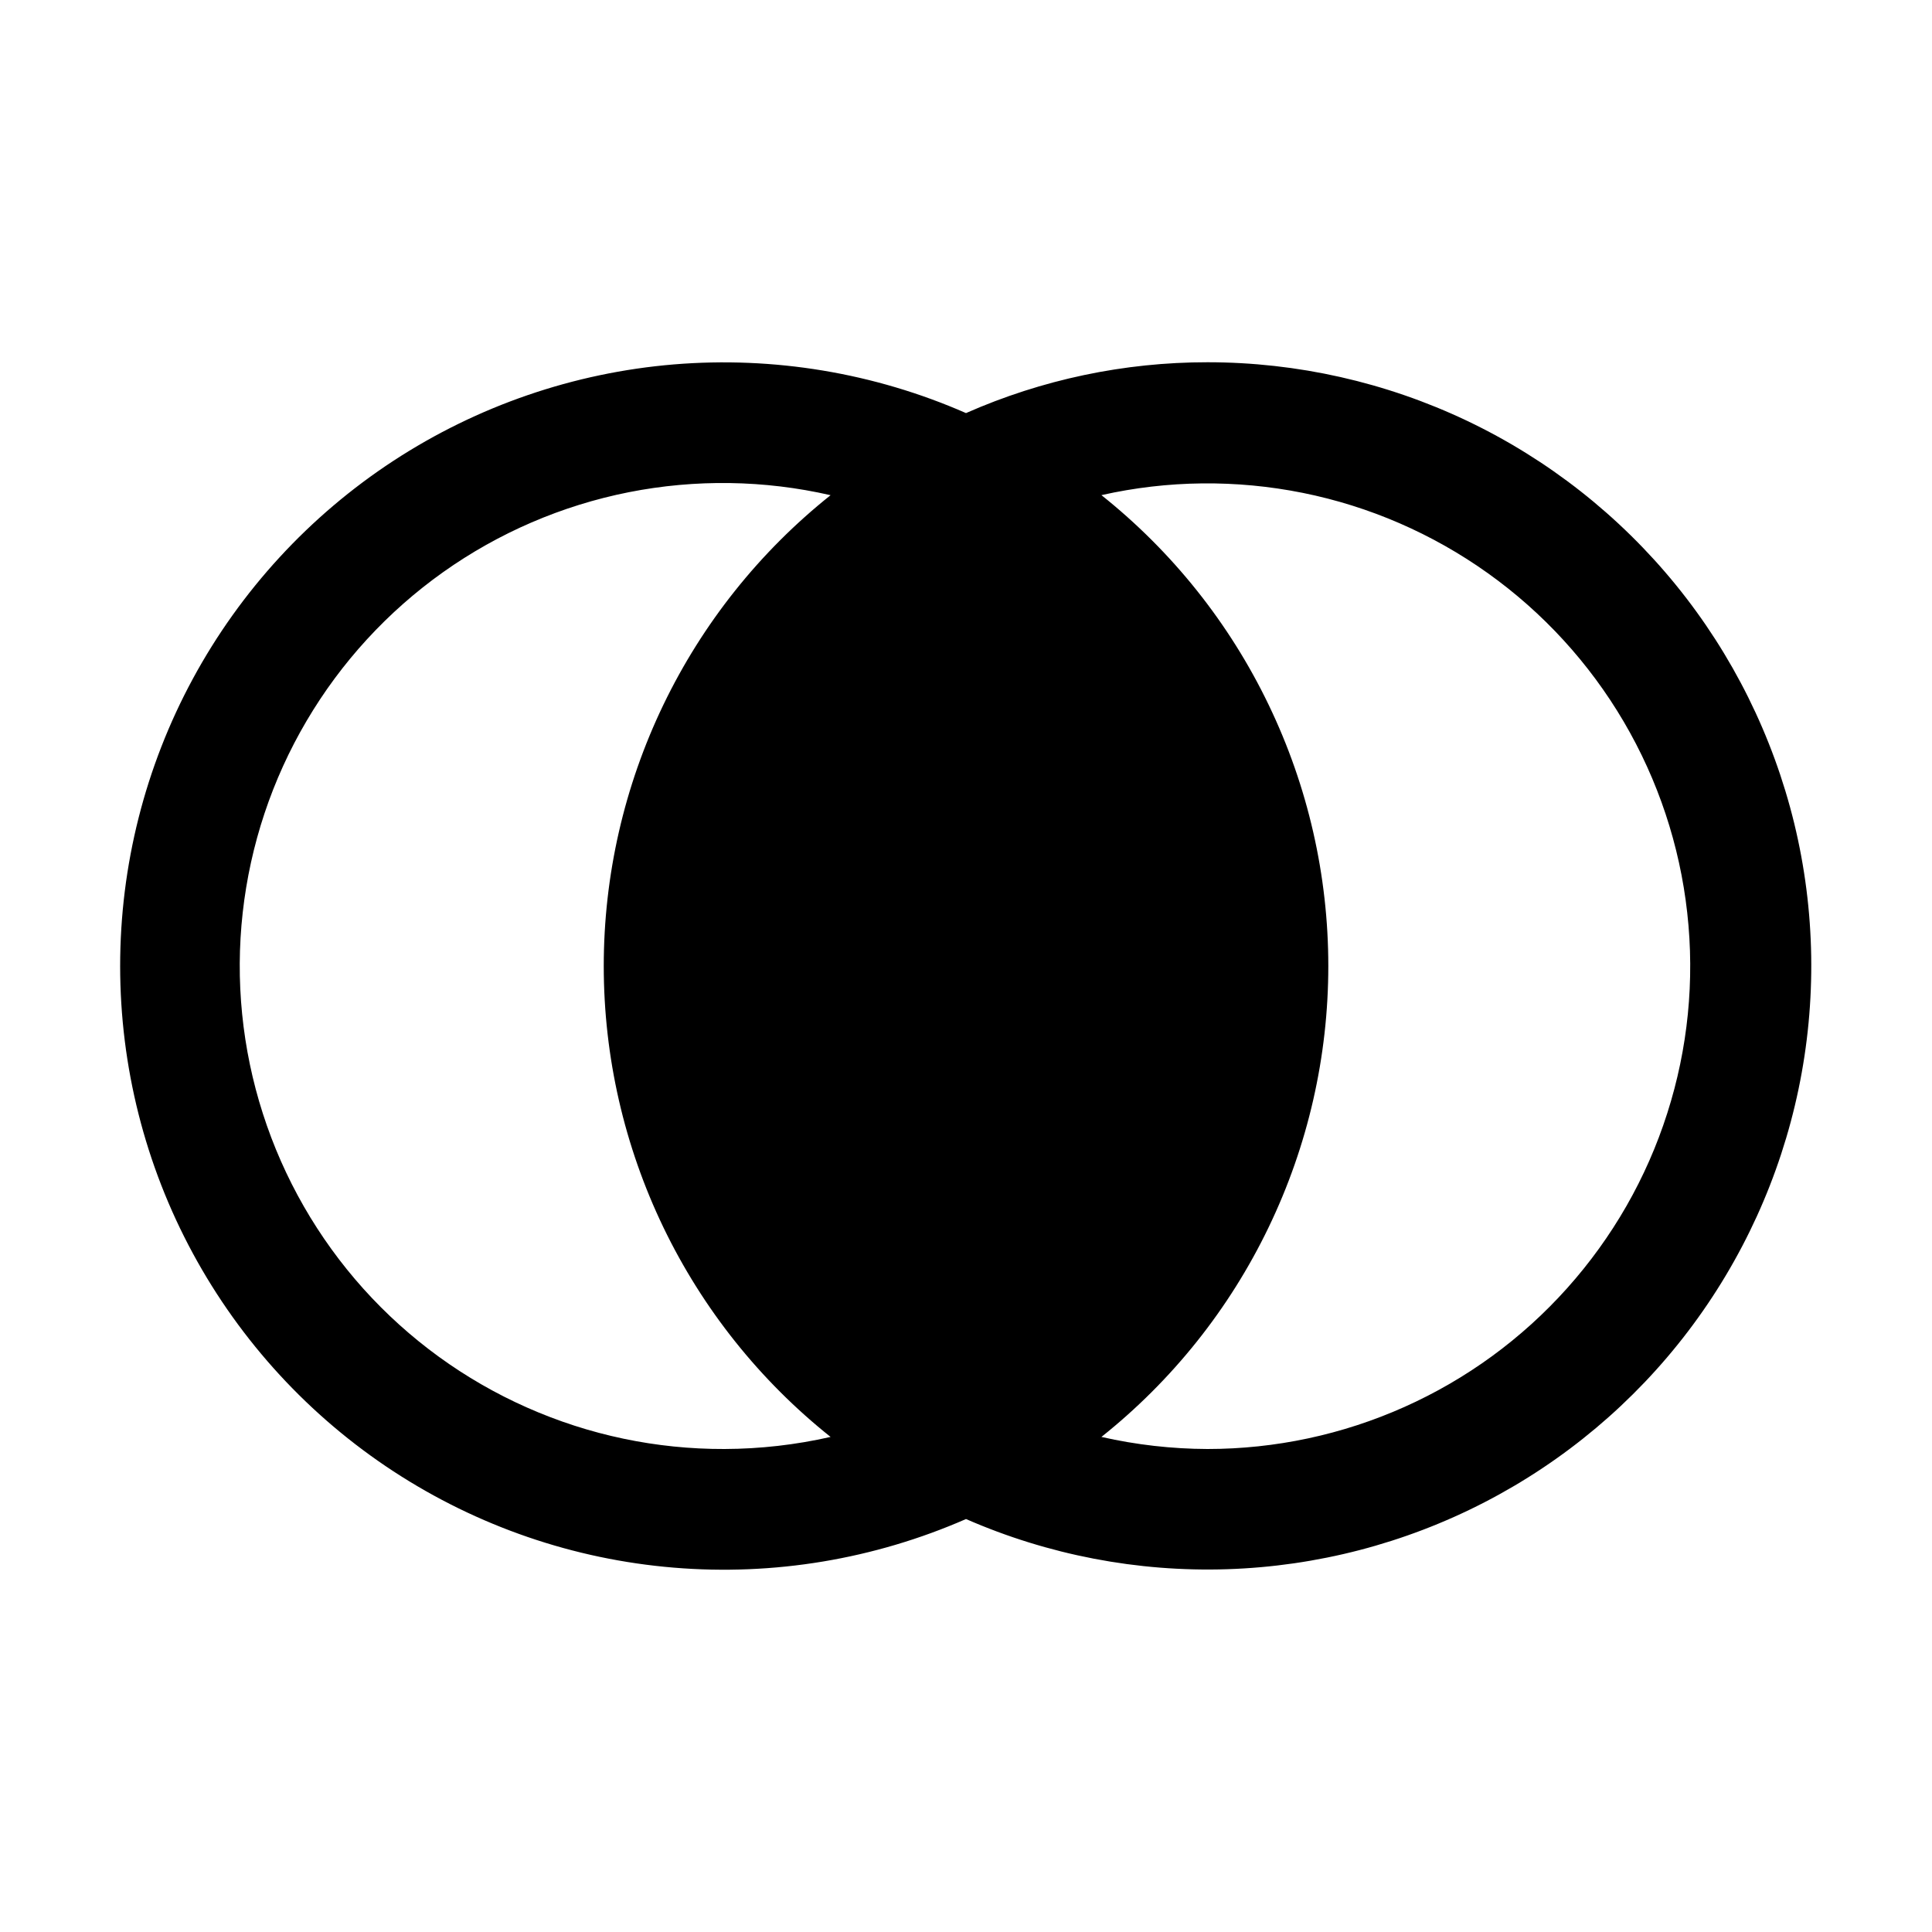 <svg width="32" height="32" viewBox="0 0 32 32" fill="none" xmlns="http://www.w3.org/2000/svg">
<path d="M20 6C18.623 5.999 17.26 6.286 16 6.842C14.478 6.175 12.814 5.899 11.159 6.036C9.503 6.174 7.908 6.723 6.517 7.632C5.127 8.541 3.985 9.782 3.194 11.243C2.403 12.704 1.99 14.34 1.99 16.001C1.99 17.662 2.403 19.298 3.194 20.759C3.985 22.22 5.127 23.461 6.517 24.37C7.908 25.279 9.503 25.828 11.159 25.965C12.814 26.103 14.478 25.826 16 25.16C17.362 25.755 18.84 26.039 20.326 25.991C21.811 25.943 23.268 25.564 24.589 24.882C25.91 24.2 27.062 23.232 27.961 22.049C28.861 20.865 29.485 19.496 29.789 18.041C30.093 16.586 30.069 15.082 29.718 13.637C29.366 12.193 28.698 10.845 27.76 9.691C26.822 8.538 25.639 7.608 24.297 6.969C22.954 6.331 21.487 6 20 6ZM12 24C10.872 24.004 9.757 23.77 8.726 23.312C7.695 22.855 6.773 22.185 6.019 21.346C5.266 20.507 4.698 19.518 4.354 18.445C4.009 17.371 3.895 16.236 4.02 15.116C4.145 13.995 4.505 12.913 5.077 11.942C5.649 10.97 6.42 10.13 7.339 9.477C8.259 8.824 9.306 8.373 10.412 8.153C11.518 7.934 12.658 7.95 13.757 8.202C12.585 9.136 11.639 10.322 10.988 11.673C10.338 13.023 10 14.502 10 16.001C10 17.5 10.338 18.979 10.988 20.329C11.639 21.68 12.585 22.866 13.757 23.8C13.181 23.931 12.591 23.998 12 24ZM20 24C19.409 23.998 18.82 23.931 18.243 23.8C19.415 22.866 20.362 21.68 21.012 20.329C21.663 18.979 22.001 17.499 22.001 16C22.001 14.502 21.663 13.022 21.012 11.672C20.362 10.321 19.415 9.135 18.243 8.201C19.34 7.954 20.477 7.942 21.58 8.164C22.682 8.386 23.725 8.839 24.641 9.492C25.556 10.144 26.324 10.983 26.894 11.953C27.463 12.922 27.822 14.001 27.946 15.119C28.071 16.237 27.958 17.368 27.615 18.439C27.273 19.511 26.708 20.497 25.958 21.335C25.208 22.174 24.29 22.844 23.263 23.303C22.237 23.762 21.125 24 20 24Z" fill="black"/>
</svg>
